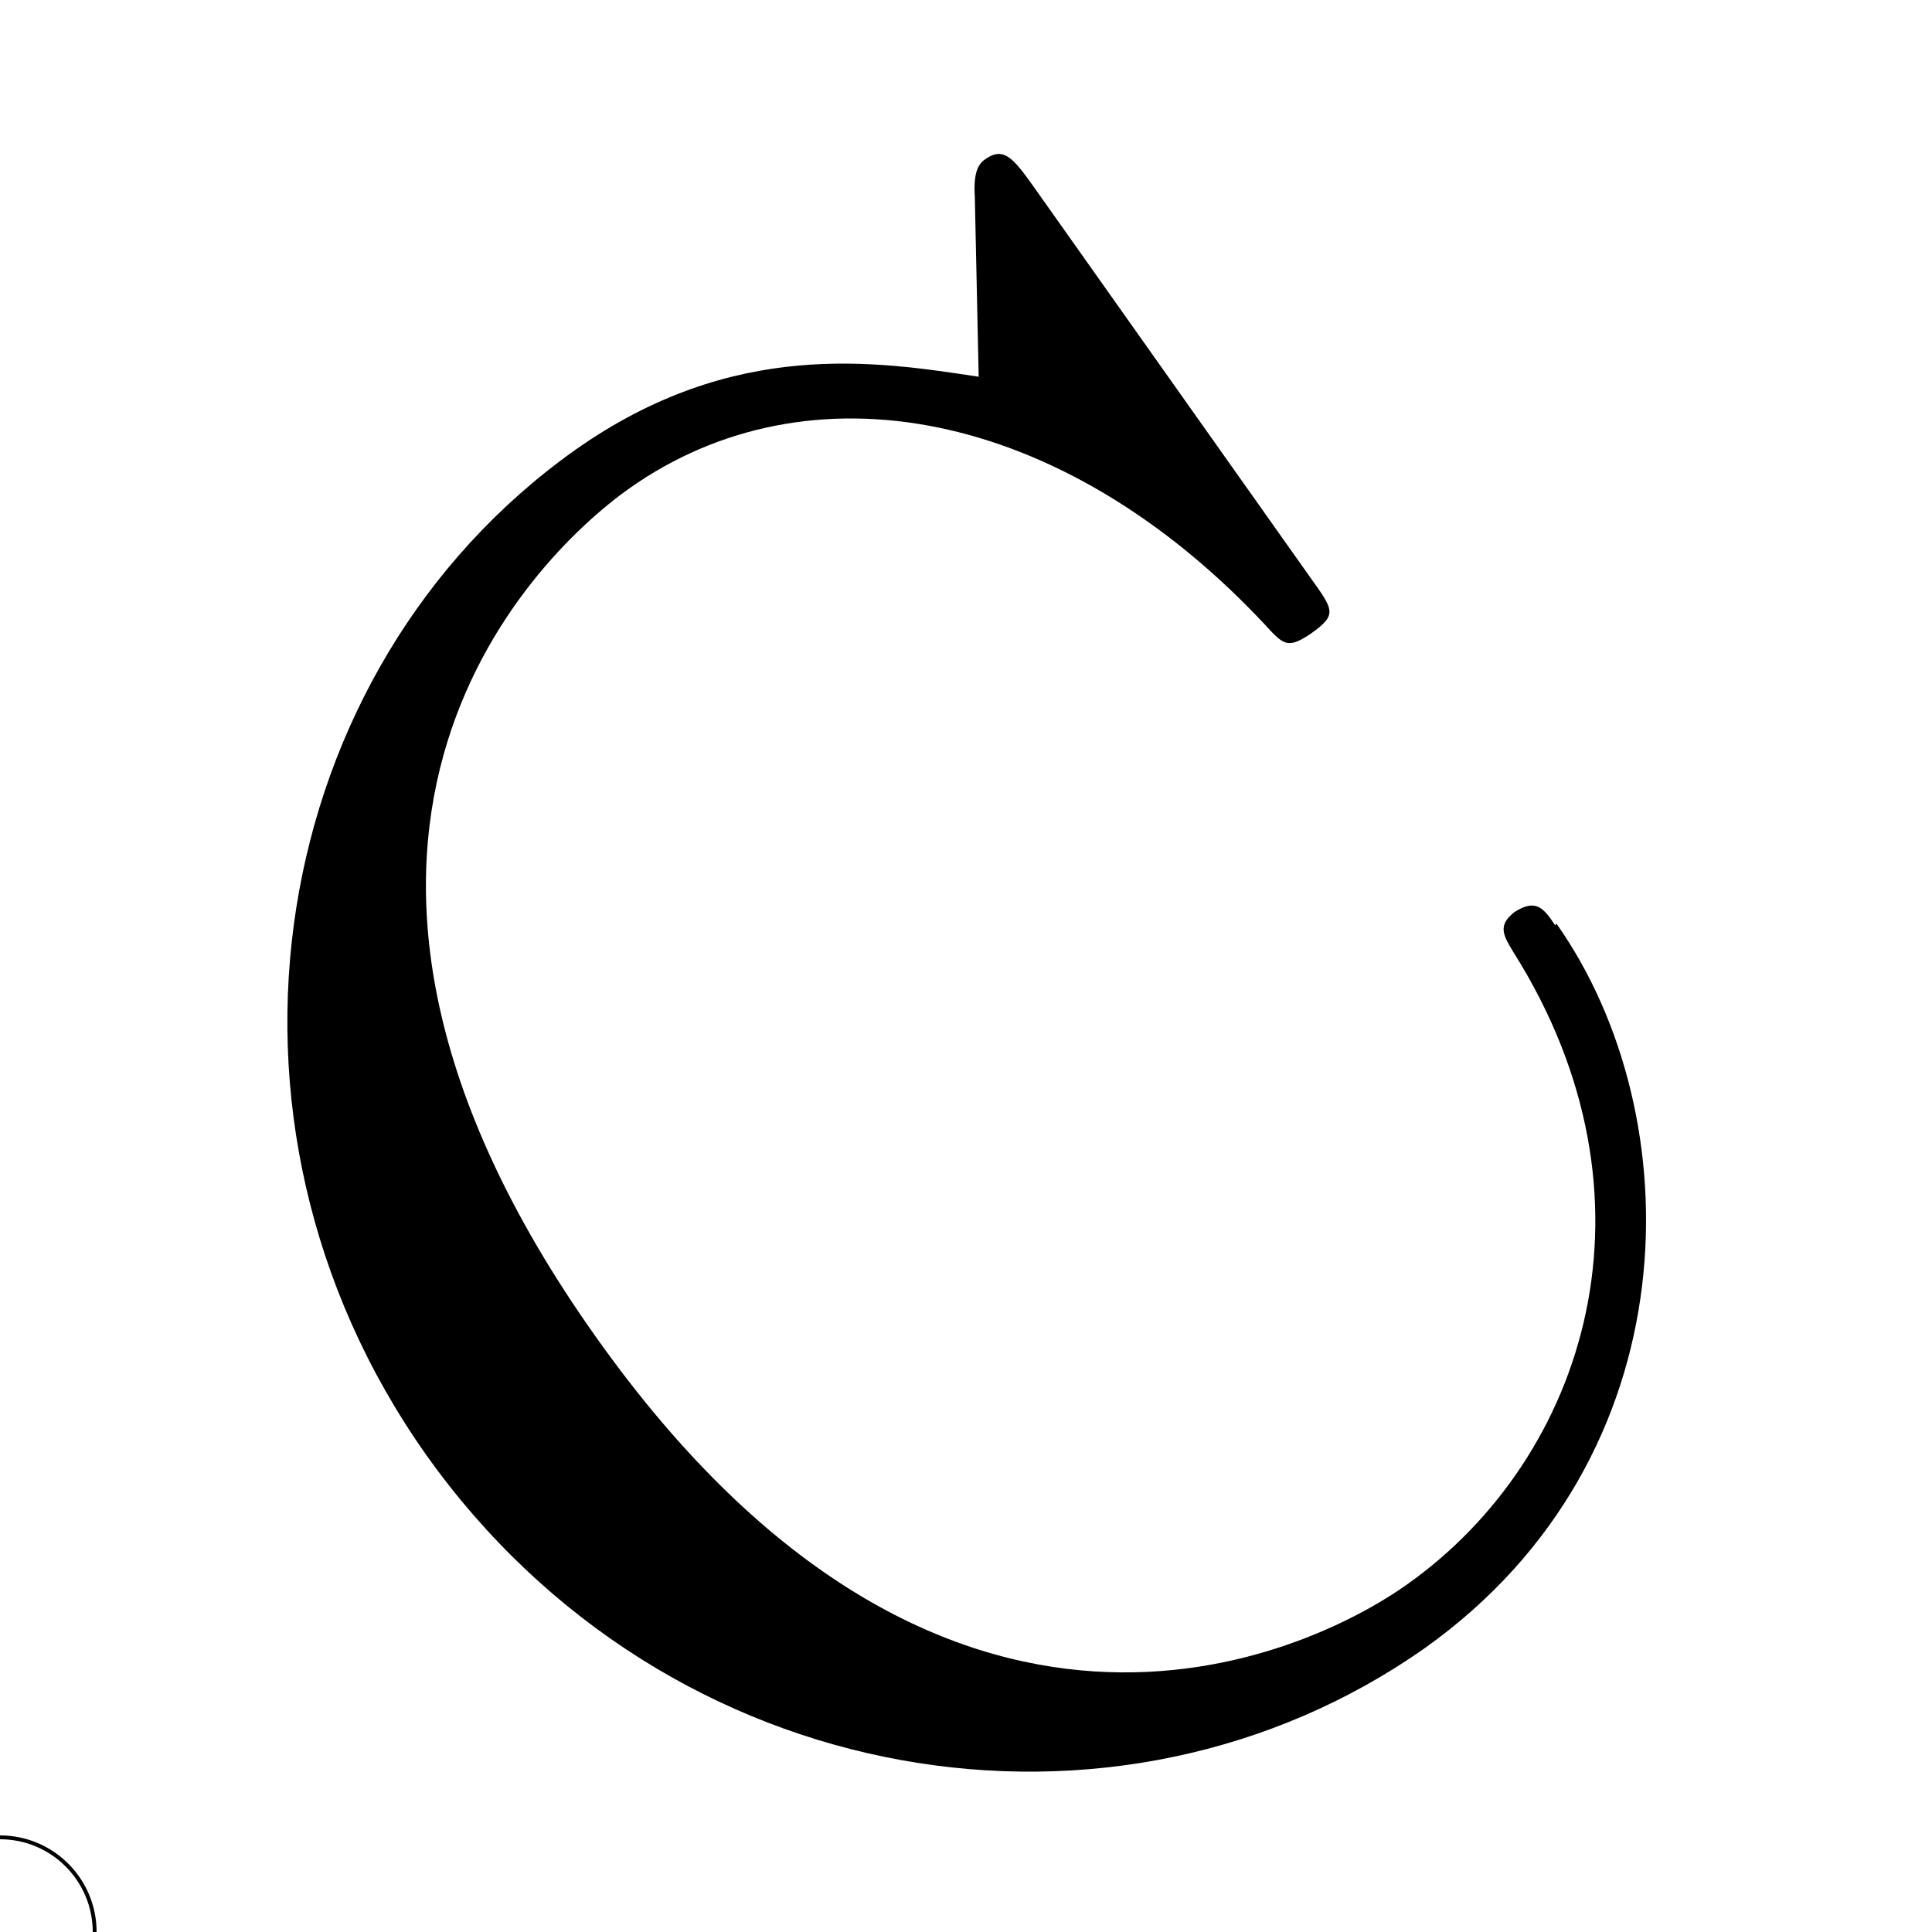 <?xml version="1.0" encoding="UTF-8" standalone="no"?>
<svg
   xmlns:dc="http://purl.org/dc/elements/1.1/"
   xmlns:cc="http://creativecommons.org/ns#"
   xmlns:rdf="http://www.w3.org/1999/02/22-rdf-syntax-ns#"
   xmlns:svg="http://www.w3.org/2000/svg"
   xmlns="http://www.w3.org/2000/svg"
   xmlns:sodipodi="http://sodipodi.sourceforge.net/DTD/sodipodi-0.dtd"
   xmlns:inkscape="http://www.inkscape.org/namespaces/inkscape"
   sodipodi:docname="drip_C.svg"
   inkscape:version="0.92.5 (2060ec1f9f, 2020-04-08)"
   id="svg8"
   version="1.1"
   viewBox="0 0 1 1"
   height="1mm"
   width="1mm">
  <defs
     id="defs2">
    <rect
       x="84.19"
       y="-299.756"
       width="850.968"
       height="195.054"
       id="rect56" />
    <rect
       id="rect56-5"
       height="195.054"
       width="850.968"
       y="-299.756"
       x="84.19" />
    <rect
       id="rect73"
       height="195.054"
       width="850.968"
       y="-299.756"
       x="84.19" />
    <rect
       id="rect56-4"
       height="195.054"
       width="850.968"
       y="-299.756"
       x="84.19" />
    <rect
       id="rect73-0"
       height="195.054"
       width="850.968"
       y="-299.756"
       x="84.19" />
    <rect
       id="rect56-6"
       height="195.054"
       width="850.968"
       y="-299.756"
       x="84.19" />
    <rect
       id="rect73-8"
       height="195.054"
       width="850.968"
       y="-299.756"
       x="84.19" />
    <rect
       id="rect56-49"
       height="195.054"
       width="850.968"
       y="-299.756"
       x="84.19" />
    <rect
       id="rect73-4"
       height="195.054"
       width="850.968"
       y="-299.756"
       x="84.19" />
    <rect
       id="rect56-8"
       height="195.054"
       width="850.968"
       y="-299.756"
       x="84.19" />
    <rect
       id="rect73-3"
       height="195.054"
       width="850.968"
       y="-299.756"
       x="84.19" />
  </defs>
  <sodipodi:namedview
     fit-margin-bottom="100"
     fit-margin-right="100"
     fit-margin-left="100"
     fit-margin-top="100"
     inkscape:document-rotation="0"
     inkscape:window-maximized="1"
     inkscape:window-y="0"
     inkscape:window-x="1974"
     inkscape:window-height="1043"
     inkscape:window-width="1866"
     showgrid="false"
     inkscape:current-layer="layer1"
     inkscape:document-units="mm"
     inkscape:cy="1.8488807"
     inkscape:cx="2.1363318"
     inkscape:zoom="181.01934"
     inkscape:pageshadow="2"
     inkscape:pageopacity="0.0"
     borderopacity="1.0"
     bordercolor="#666666"
     pagecolor="#ffffff"
     id="base"
     lock-margins="true"
     units="in" />
  <g
     style="display:inline;mix-blend-mode:normal"
     transform="translate(1.534,90.431)"
     id="layer1"
     inkscape:groupmode="layer"
     inkscape:label="Layer 1">
    <path
       id="path241"
       style="font-style:normal;font-variant:normal;font-weight:normal;font-stretch:normal;font-size:150px;line-height:1.25;font-family:'Latin Modern Math';-inkscape-font-specification:'Latin Modern Math, Normal';font-variant-ligatures:normal;font-variant-caps:normal;font-variant-numeric:normal;letter-spacing:0px;word-spacing:0px;white-space:pre;shape-inside:url(#rect56-8);fill:#000000;fill-opacity:1;stroke:none;stroke-width:0.007"
       d="m -0.729,-89.952 c -0.006,-0.009 -0.01,-0.014 -0.021,-0.007 -0.009,0.007 -0.006,0.012 -5.5402e-4,0.021 0.08,0.127 0.038,0.261 -0.055,0.327 -0.052,0.037 -0.24,0.126 -0.42,-0.128 -0.181,-0.255 -0.035,-0.402 0.017,-0.439 0.093,-0.066 0.224,-0.042 0.329,0.07 0.01,0.011 0.012,0.013 0.024,0.005 0.014,-0.01 0.012,-0.012 -8.7951e-4,-0.03 l -0.143,-0.202 c -0.01,-0.014 -0.015,-0.02 -0.024,-0.014 -0.003,0.002 -0.007,0.005 -0.006,0.02 l 0.002,0.093 c -0.053,-0.008 -0.127,-0.02 -0.209,0.038 -0.159,0.113 -0.2,0.346 -0.077,0.52 0.125,0.176 0.358,0.212 0.517,0.1 0.139,-0.099 0.138,-0.276 0.068,-0.375 z"
       inkscape:connector-curvature="0" />
    <circle
       style="fill:none;fill-opacity:1;stroke:#000000;stroke-width:0.002;stroke-miterlimit:4;stroke-dasharray:none;stroke-dashoffset:0;stroke-opacity:1"
       id="origin"
       cx="-1.534"
       cy="-89.431"
       r="0.049"
       inkscape:label="origin" />
  </g>
</svg>
